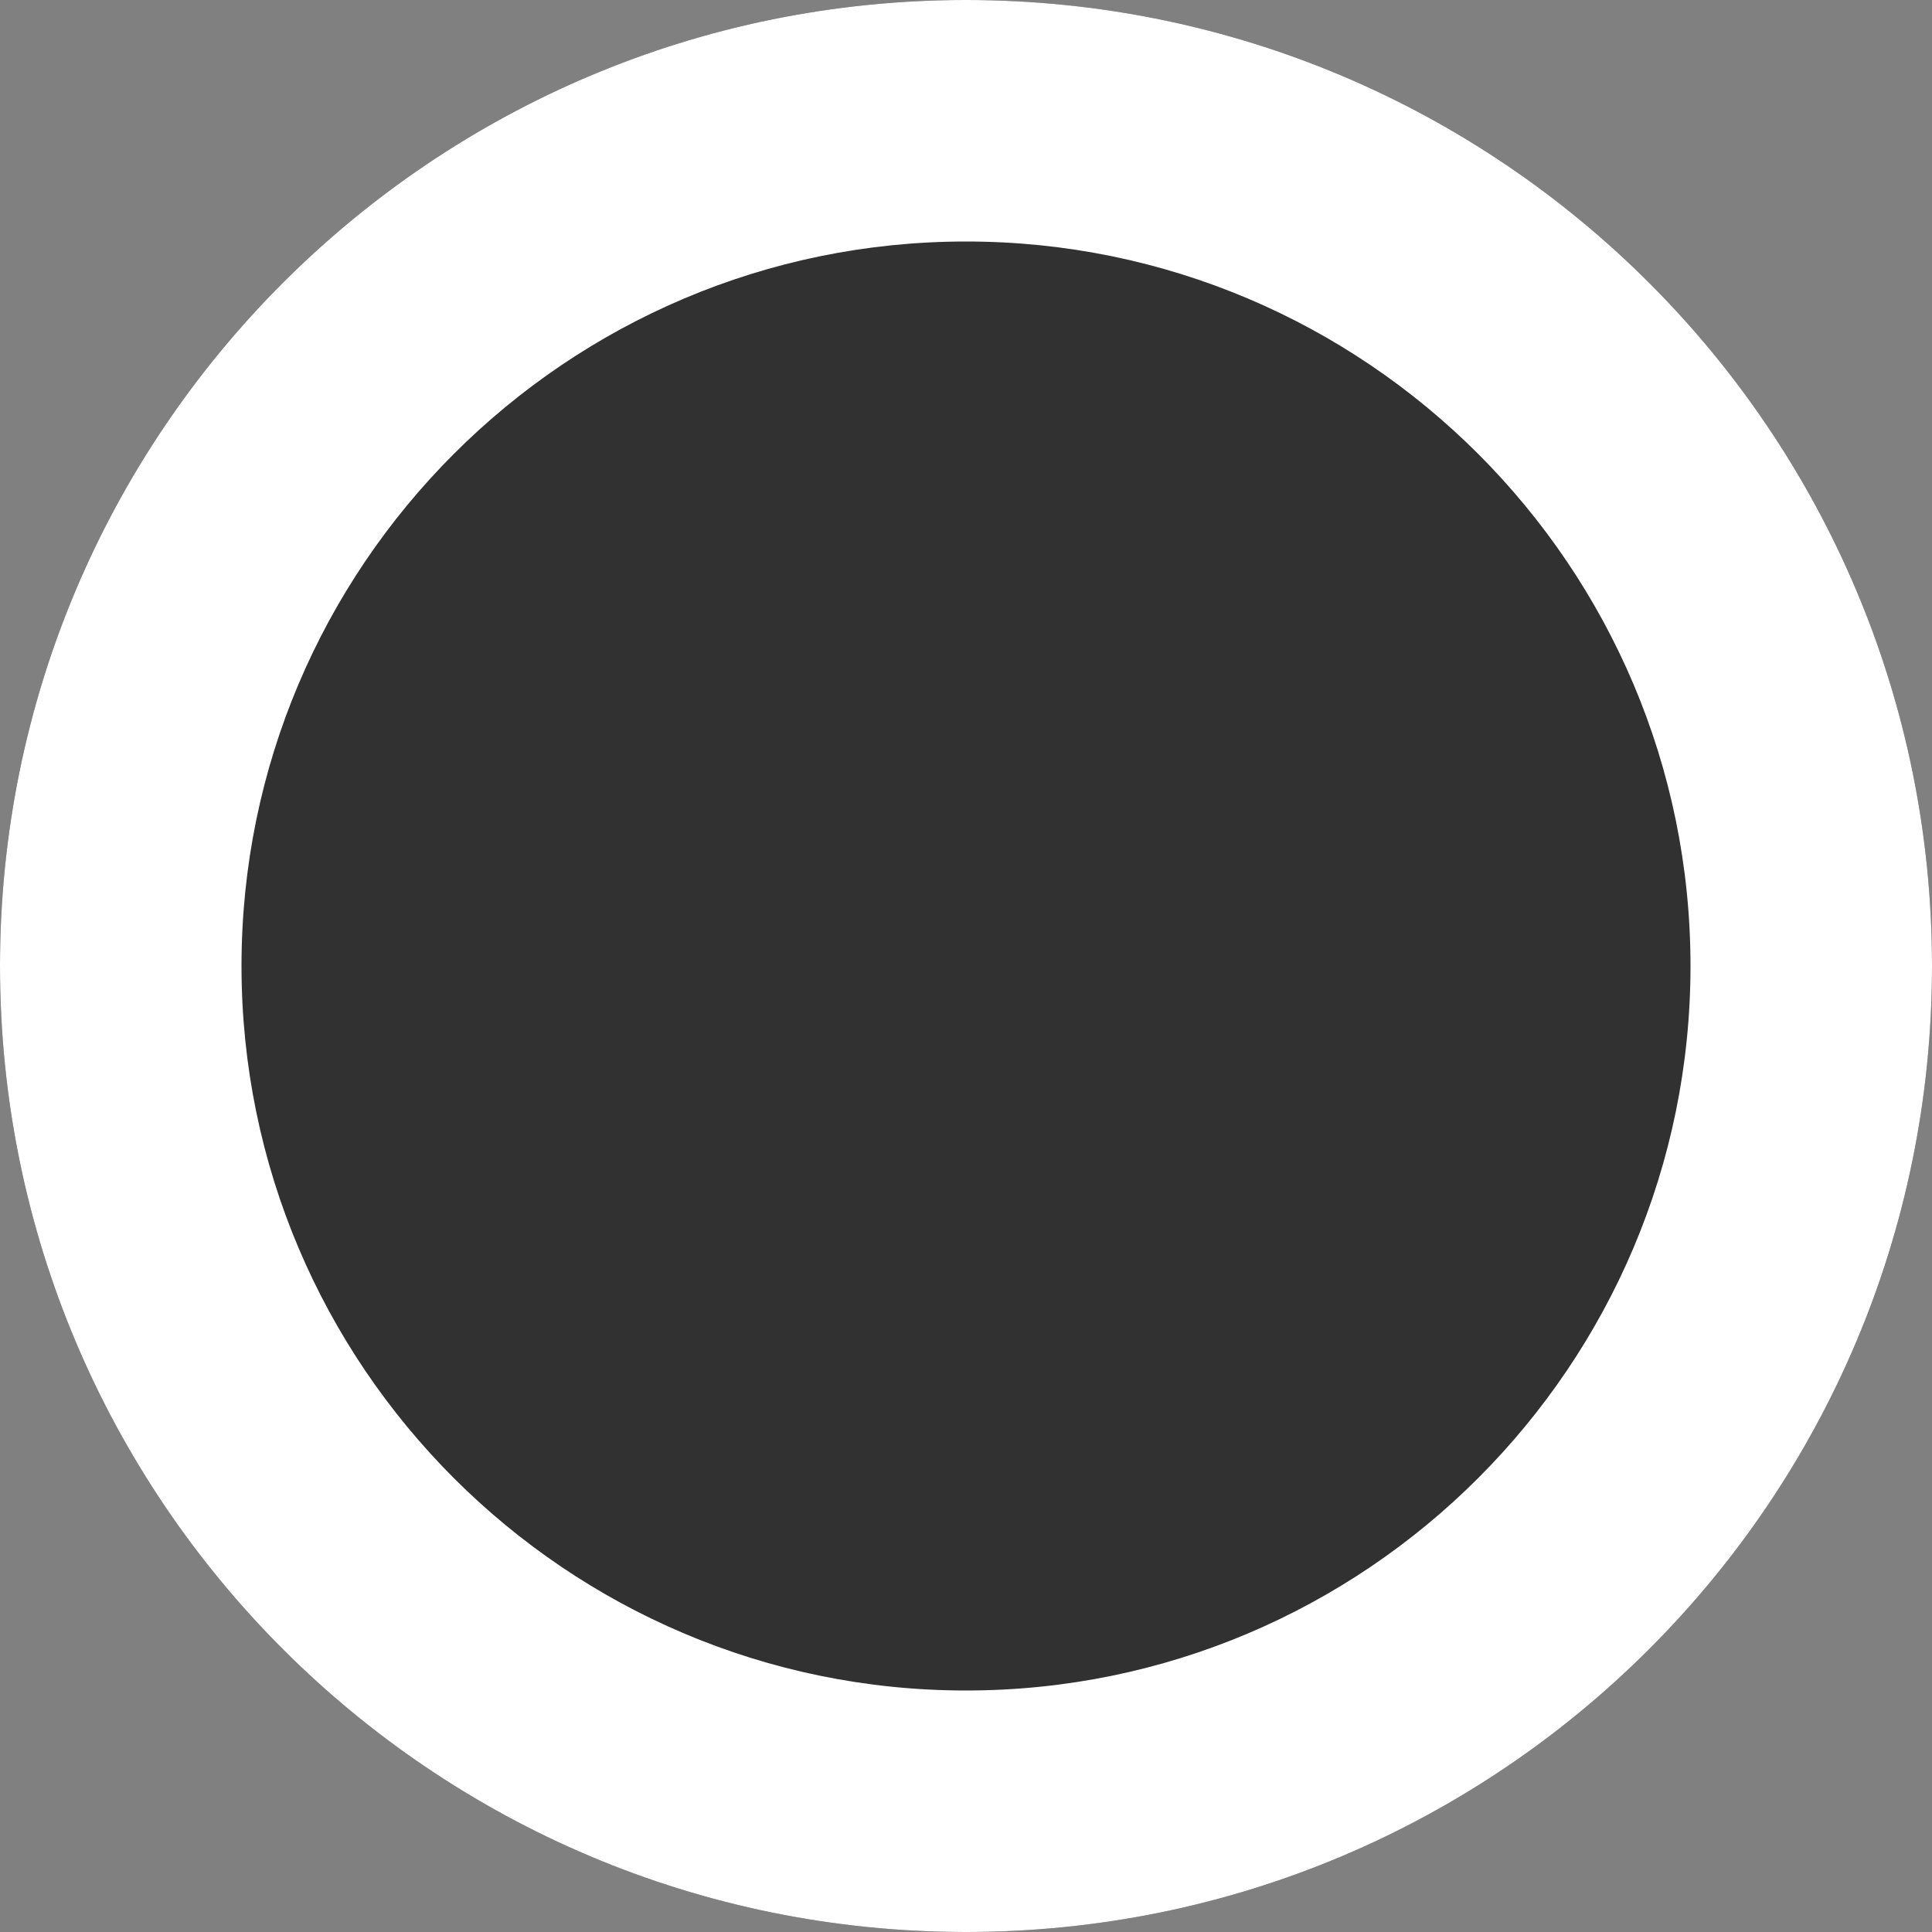 <svg id="_Слой_1" data-name="Слой 1" xmlns="http://www.w3.org/2000/svg" width="16px" height="16px" viewBox="0 0 16 16">
  <rect x="0" y="0" width="16" height="16" fill="#808080" stroke="none"/>
  <path d="m8,0h0c4.42,0,8,3.58,8,8h0c0,4.42-3.58,8-8,8h0C3.58,16,0,12.42,0,8h0C0,3.58,3.58,0,8,0Z" style="fill: #313131;"/>
  <path d="m8,14c3.31,0,6-2.69,6-6s-2.69-6-6-6S2,4.69,2,8s2.69,6,6,6Zm0,2c4.42,0,8-3.58,8-8S12.42,0,8,0,0,3.58,0,8s3.58,8,8,8Z" style="fill: #fff; fill-rule: evenodd;"/>
</svg>